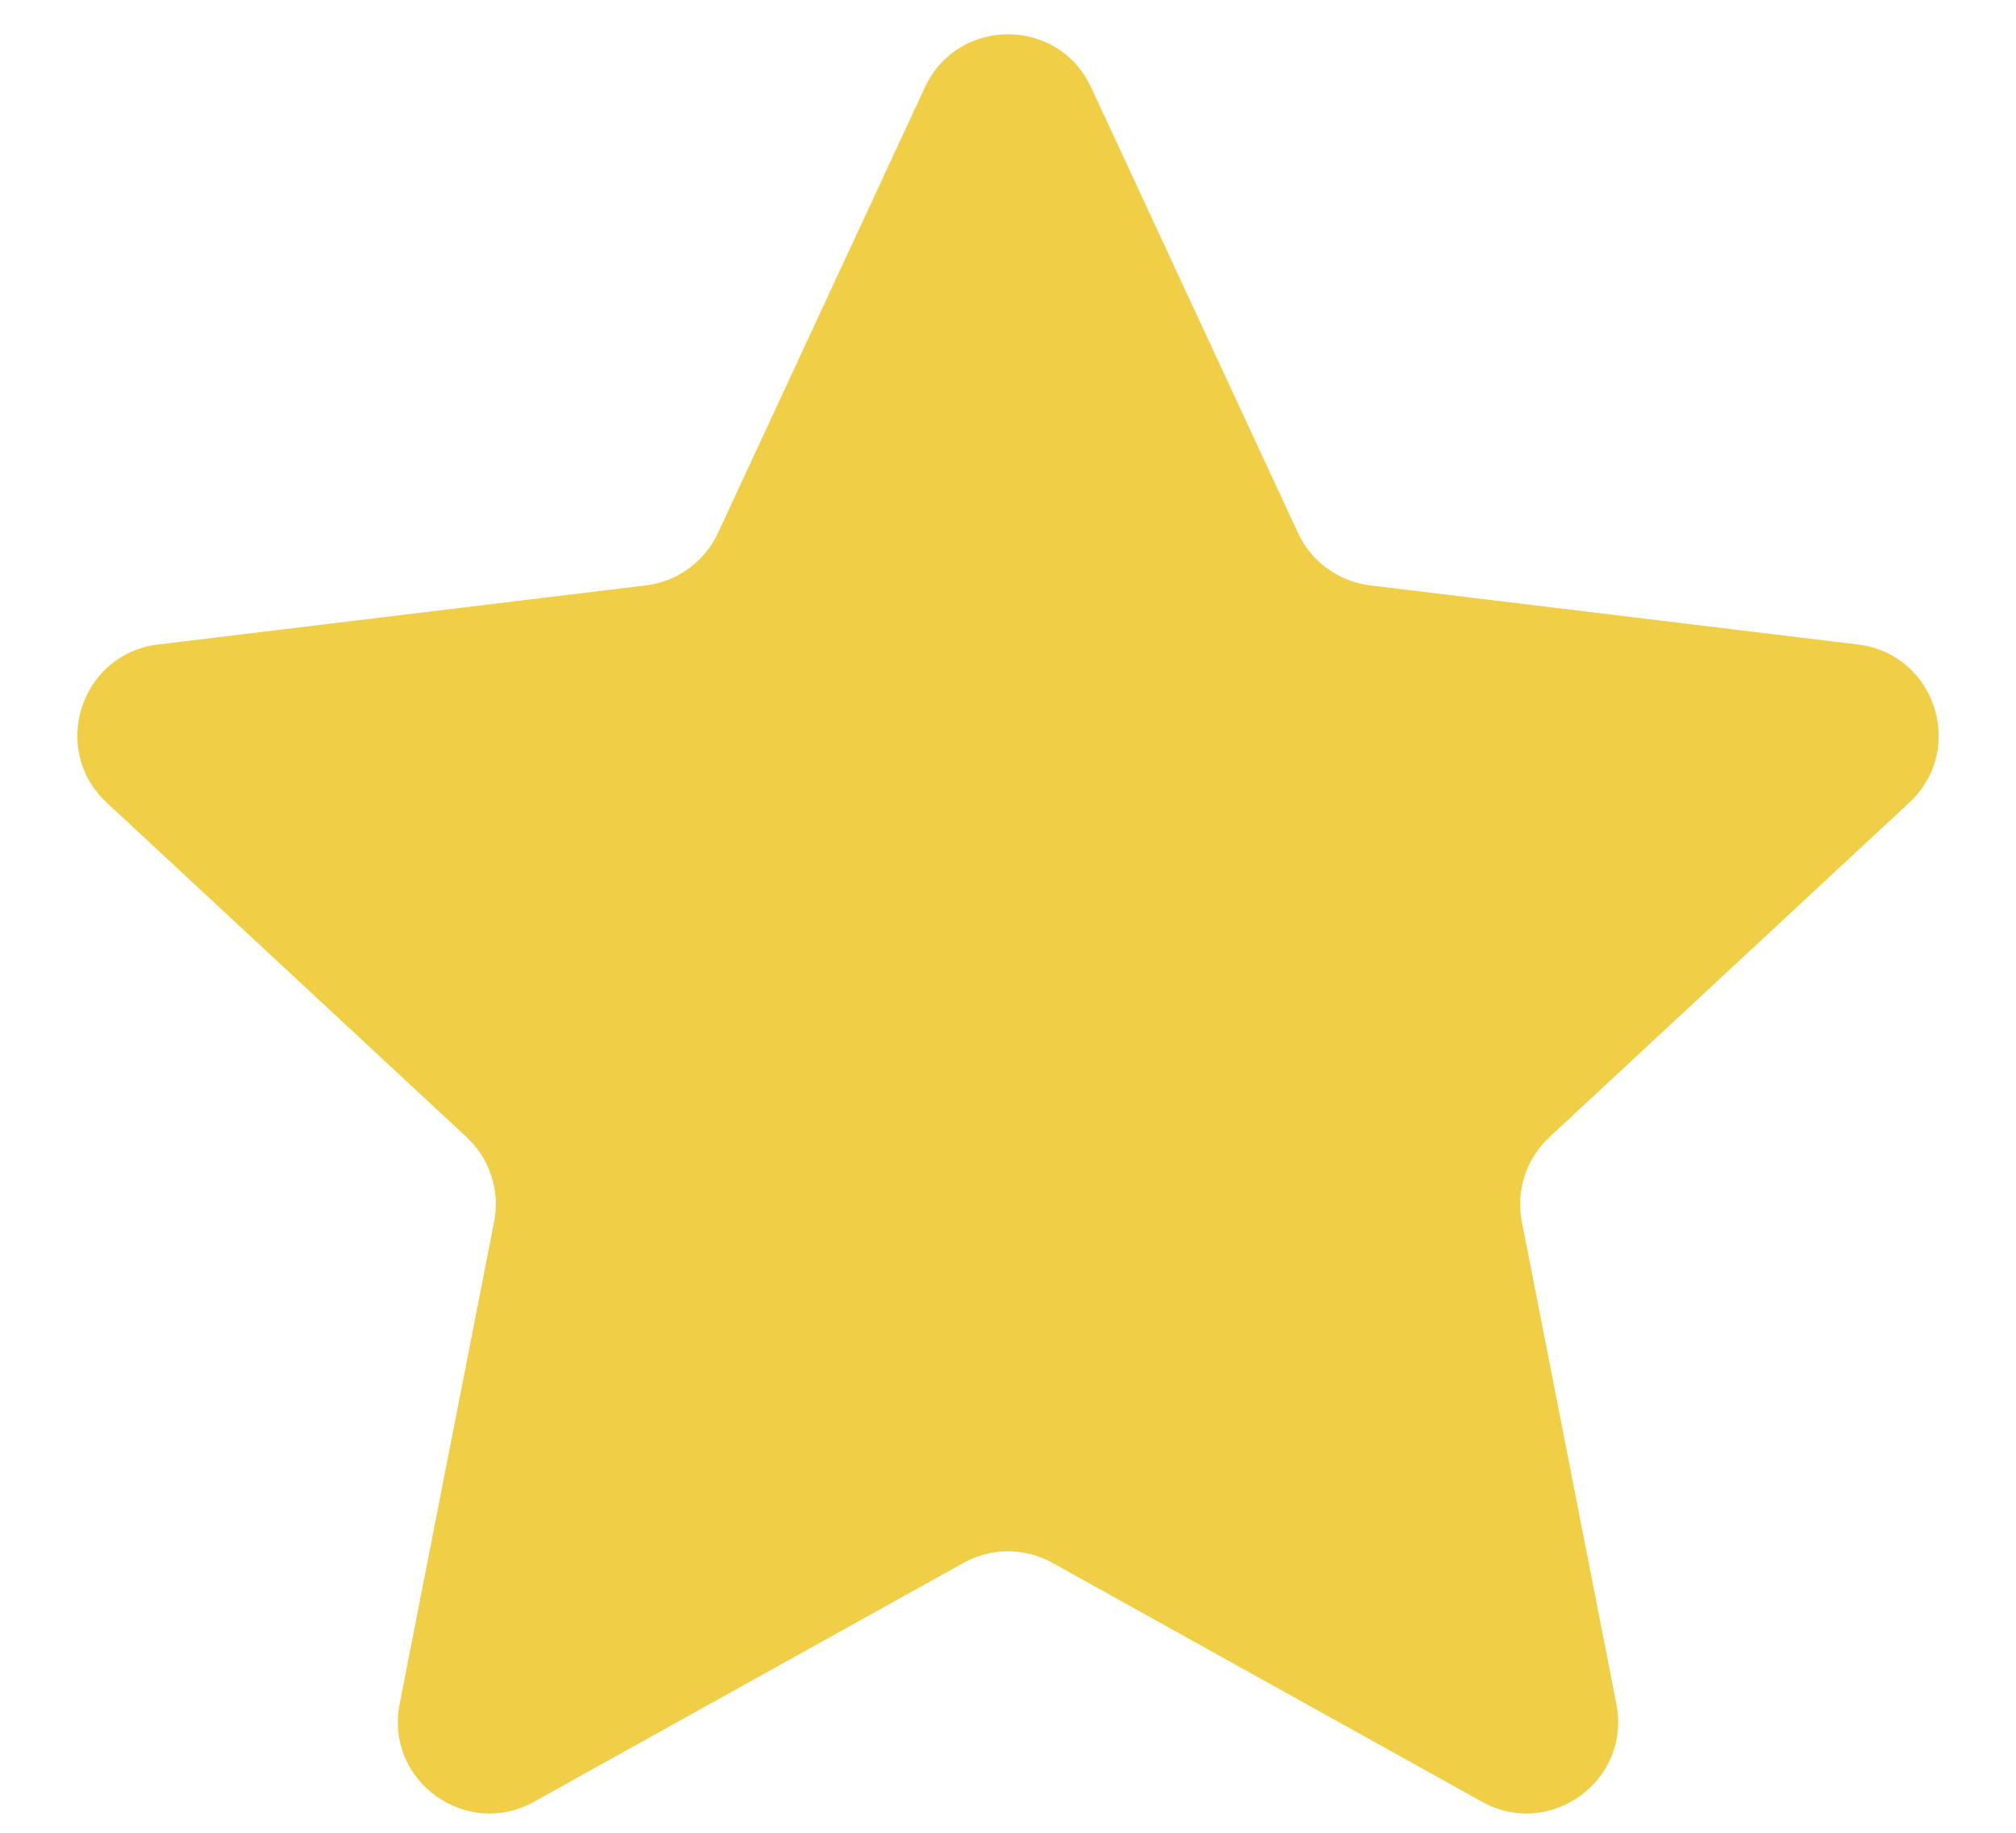 <svg width="22" height="20" viewBox="0 0 22 20" fill="none" xmlns="http://www.w3.org/2000/svg">
<path d="M10.093 0.953C10.451 0.181 11.549 0.181 11.907 0.953L14.165 5.816C14.311 6.13 14.609 6.346 14.952 6.388L20.275 7.033C21.12 7.135 21.459 8.179 20.836 8.758L16.908 12.409C16.655 12.644 16.541 12.994 16.608 13.333L17.639 18.595C17.803 19.43 16.915 20.075 16.172 19.661L11.486 17.055C11.184 16.886 10.816 16.886 10.514 17.055L5.828 19.661C5.085 20.075 4.197 19.43 4.361 18.595L5.392 13.333C5.459 12.994 5.345 12.644 5.092 12.409L1.164 8.758C0.541 8.179 0.88 7.135 1.725 7.033L7.048 6.388C7.391 6.346 7.689 6.13 7.835 5.816L10.093 0.953Z" fill="#F0CF47"/>
</svg>
